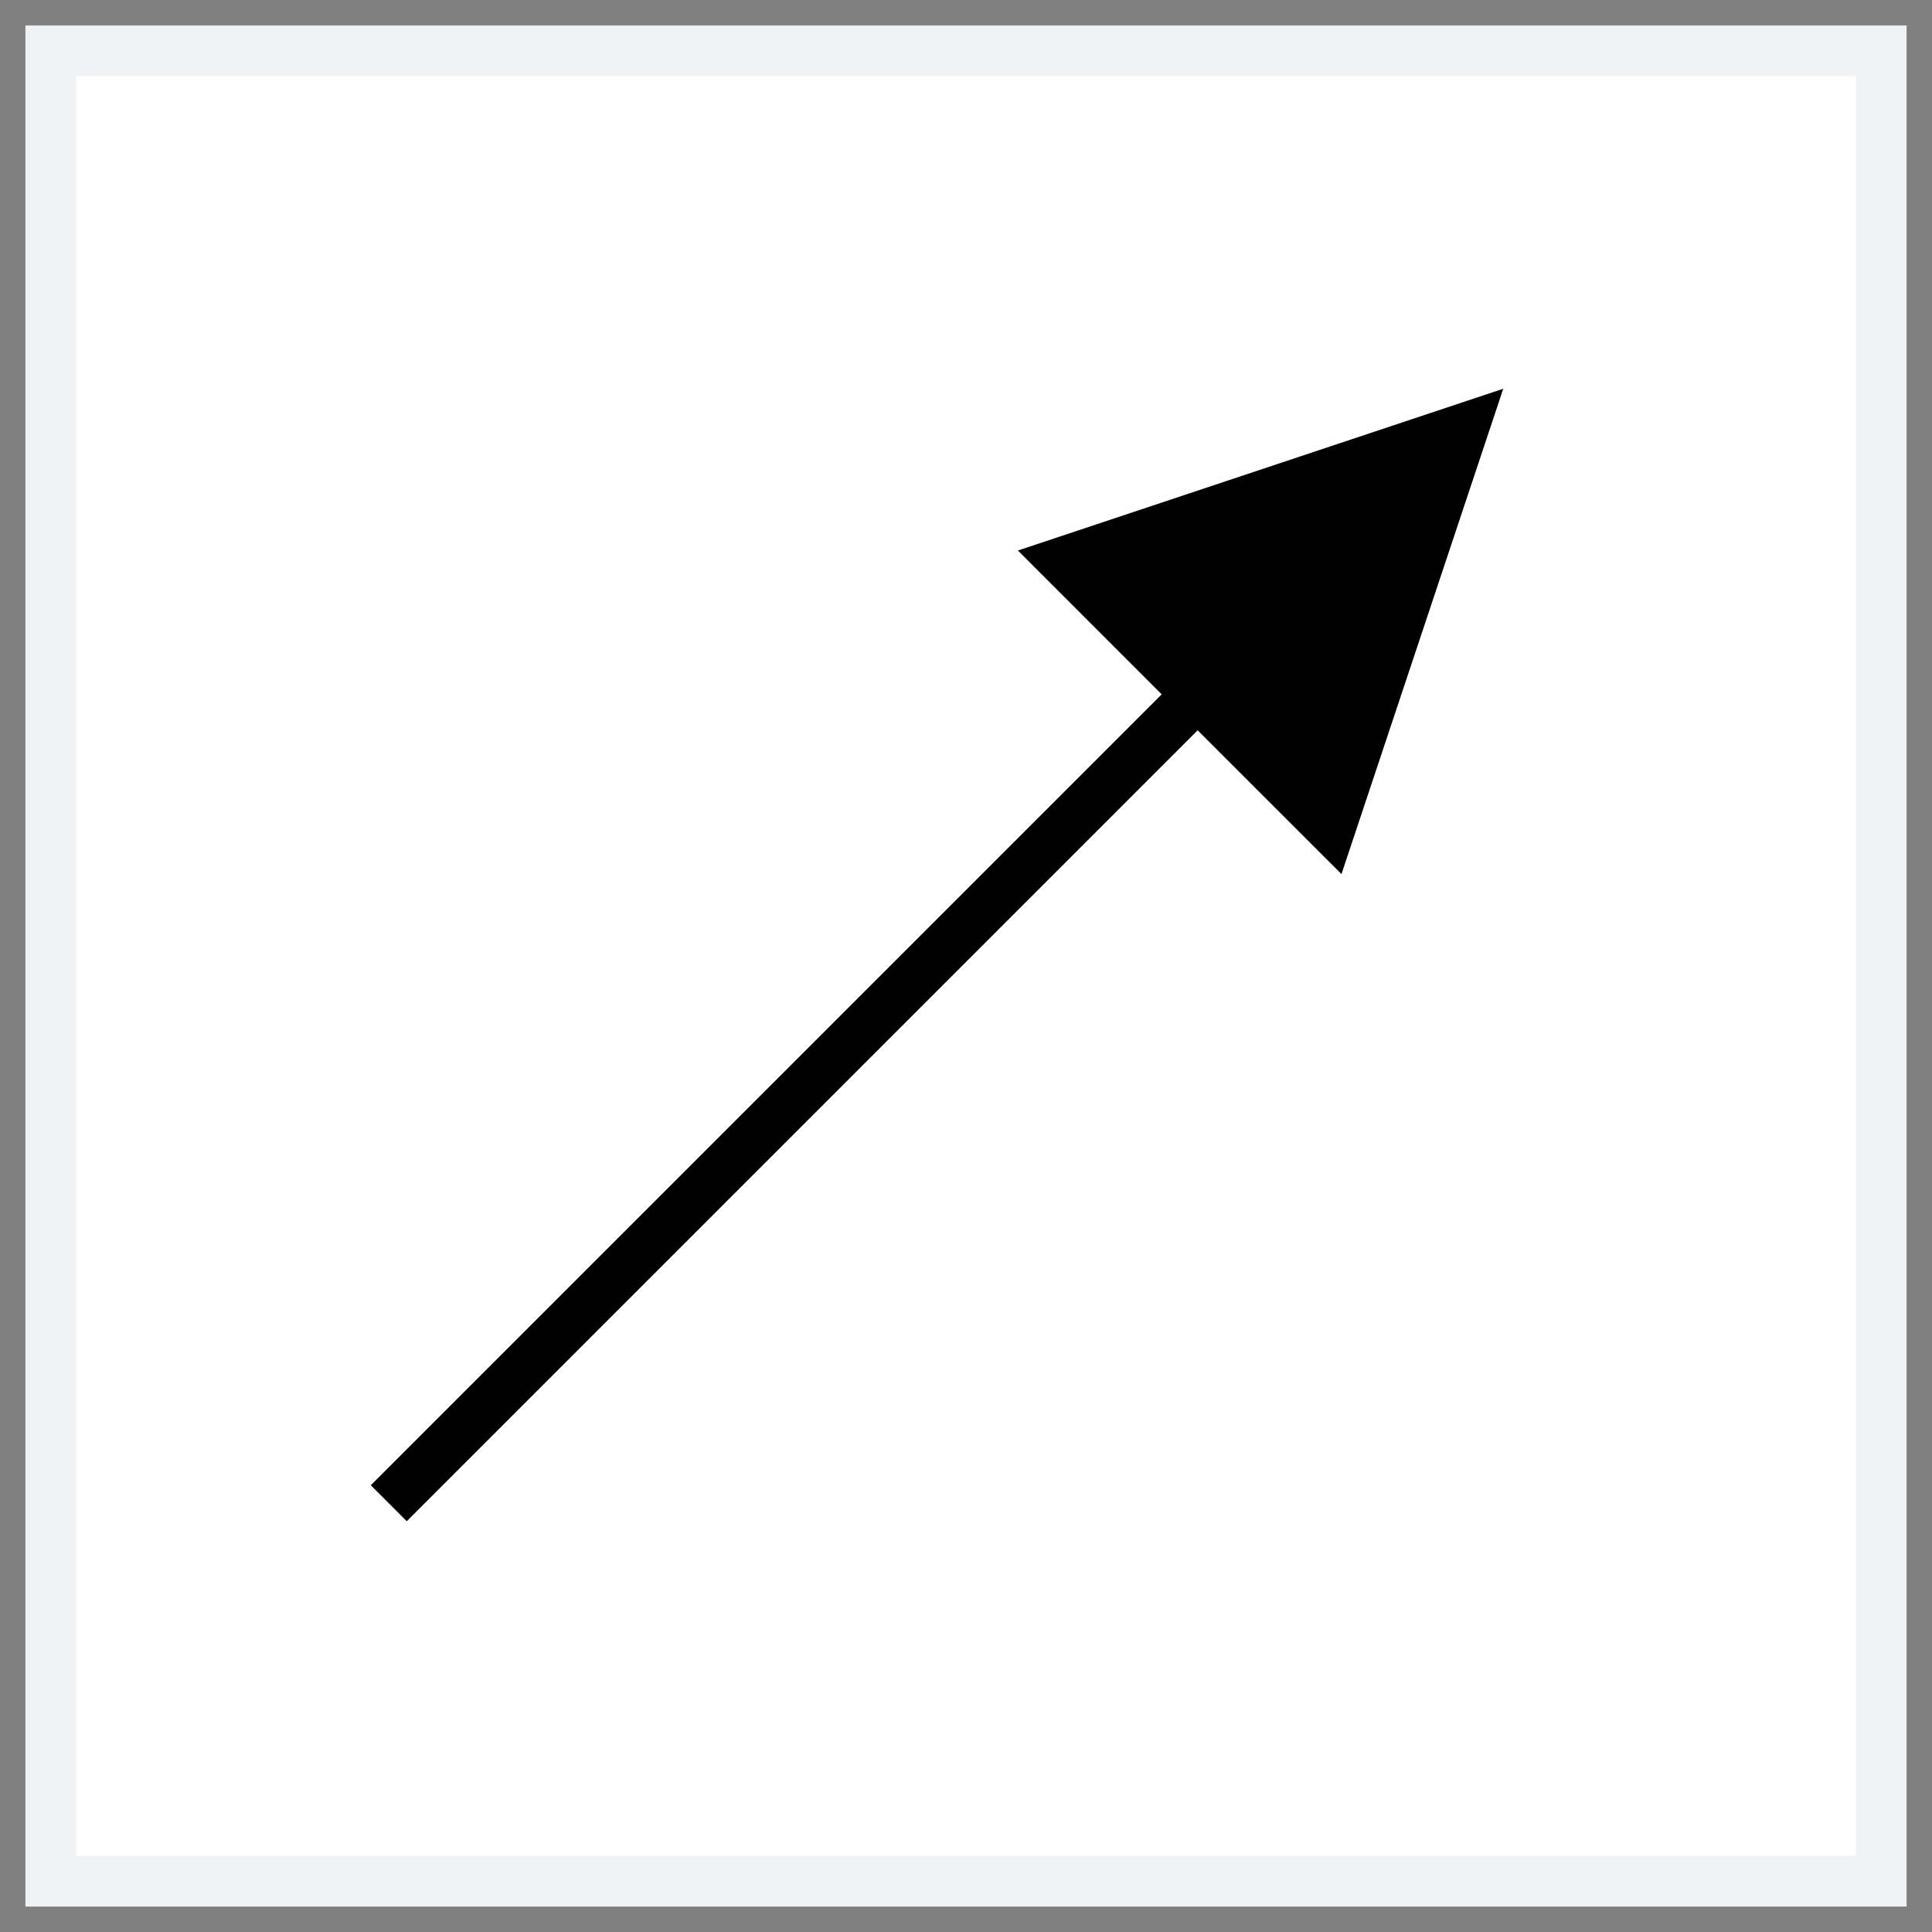 <?xml version="1.0" encoding="UTF-8"?>
<svg width="38px" height="38px" viewBox="0 0 38 38" version="1.1" xmlns="http://www.w3.org/2000/svg" xmlns:xlink="http://www.w3.org/1999/xlink">
    <rect x="0" y="0" width="38" height="38" fill="#808080" stroke="none"/>
    <!-- Generator: Sketch 57.1 (83088) - https://sketch.com -->
    <title>Group</title>
    <desc>Created with Sketch.</desc>
    <g id="Page-3" stroke="none" stroke-width="1" fill="none" fill-rule="evenodd">
        <g id="Group" transform="translate(1, 1)">
            <rect id="Rectangle-Copy-3" stroke="#F0F2F5" fill="#FFFFFF" x="0" y="0" width="36" height="36"></rect>
            <path id="Line" d="M28.567,6.646 L25.385,16.192 L22.556,13.364 L7,28.92 L6.293,28.213 L21.849,12.657 L19.021,9.828 L28.567,6.646 Z" fill="#000000" fill-rule="nonzero"></path>
        </g>
    </g>
</svg>